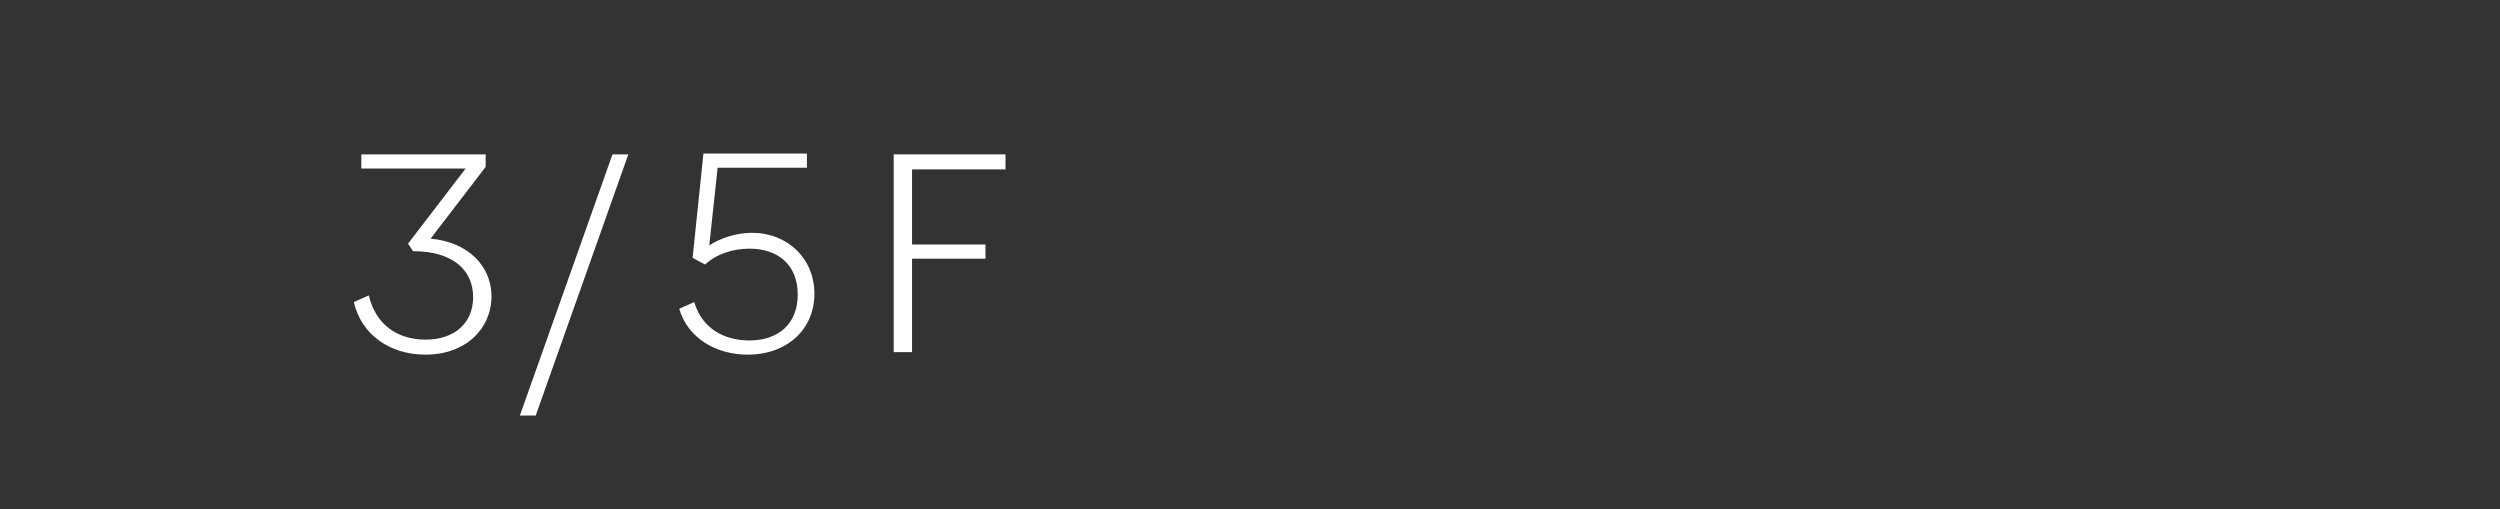 <?xml version="1.0" encoding="utf-8"?>
<!-- Generator: Adobe Illustrator 27.0.0, SVG Export Plug-In . SVG Version: 6.00 Build 0)  -->
<svg version="1.1" id="_圖層_2" xmlns="http://www.w3.org/2000/svg" xmlns:xlink="http://www.w3.org/1999/xlink" x="0px" y="0px"
	 viewBox="0 0 299.6 61" style="enable-background:new 0 0 299.6 61;" xml:space="preserve">
<rect x="0" y="0" width="299.6" height="61" fill="#333333" stroke="none"/>
<style type="text/css">
	.st0{fill:#FFFFFF;}
</style>
<g>
	<path class="st0" d="M12.9,1081.4H0v-1.7h14.9v1.6l-9.2,22.2H3.5L12.9,1081.4L12.9,1081.4z"/>
	<path class="st0" d="M24.2,1079.7h13.4v1.8H26.4v9h8.8v1.8h-8.8v11.2h-2.2V1079.7L24.2,1079.7z"/>
</g>
<g>
	<path class="st0" d="M42.4,36.2l1.8-0.8c0.8,3.4,3.3,5.3,6.8,5.3c3.5,0,5.7-2,5.7-5.1c0-3.2-2.4-5.5-7.2-5.5l-0.6-0.9l6.9-9H43.3
		v-1.7h14.9V20l-6.6,8.6c4.5,0.4,7.3,3.3,7.3,6.9c0,3.9-3.1,7-7.9,7C46.7,42.5,43.3,40.1,42.4,36.2z"/>
	<path class="st0" d="M73.4,18.5h1.9L64.2,49.8h-1.9L73.4,18.5z"/>
	<path class="st0" d="M81.4,37l1.8-0.8c0.9,3.1,3.5,4.6,6.6,4.6c3.5,0,5.8-2,5.8-5.5c0-3.6-2.4-5.5-5.8-5.5c-1.9,0-3.9,0.6-5.3,1.9
		L83,30.9l1.3-12.5h12.4v1.7H86l-1,9.3c1.4-0.9,3.3-1.5,5.1-1.5c4.3,0,7.5,3.1,7.5,7.3c0,4.2-3.2,7.3-8,7.3
		C85.8,42.5,82.4,40.5,81.4,37z"/>
	<path class="st0" d="M107.1,18.5h13.4v1.8h-11.2v9h8.8V31h-8.8v11.2h-2.2V18.5z"/>
</g>
</svg>
